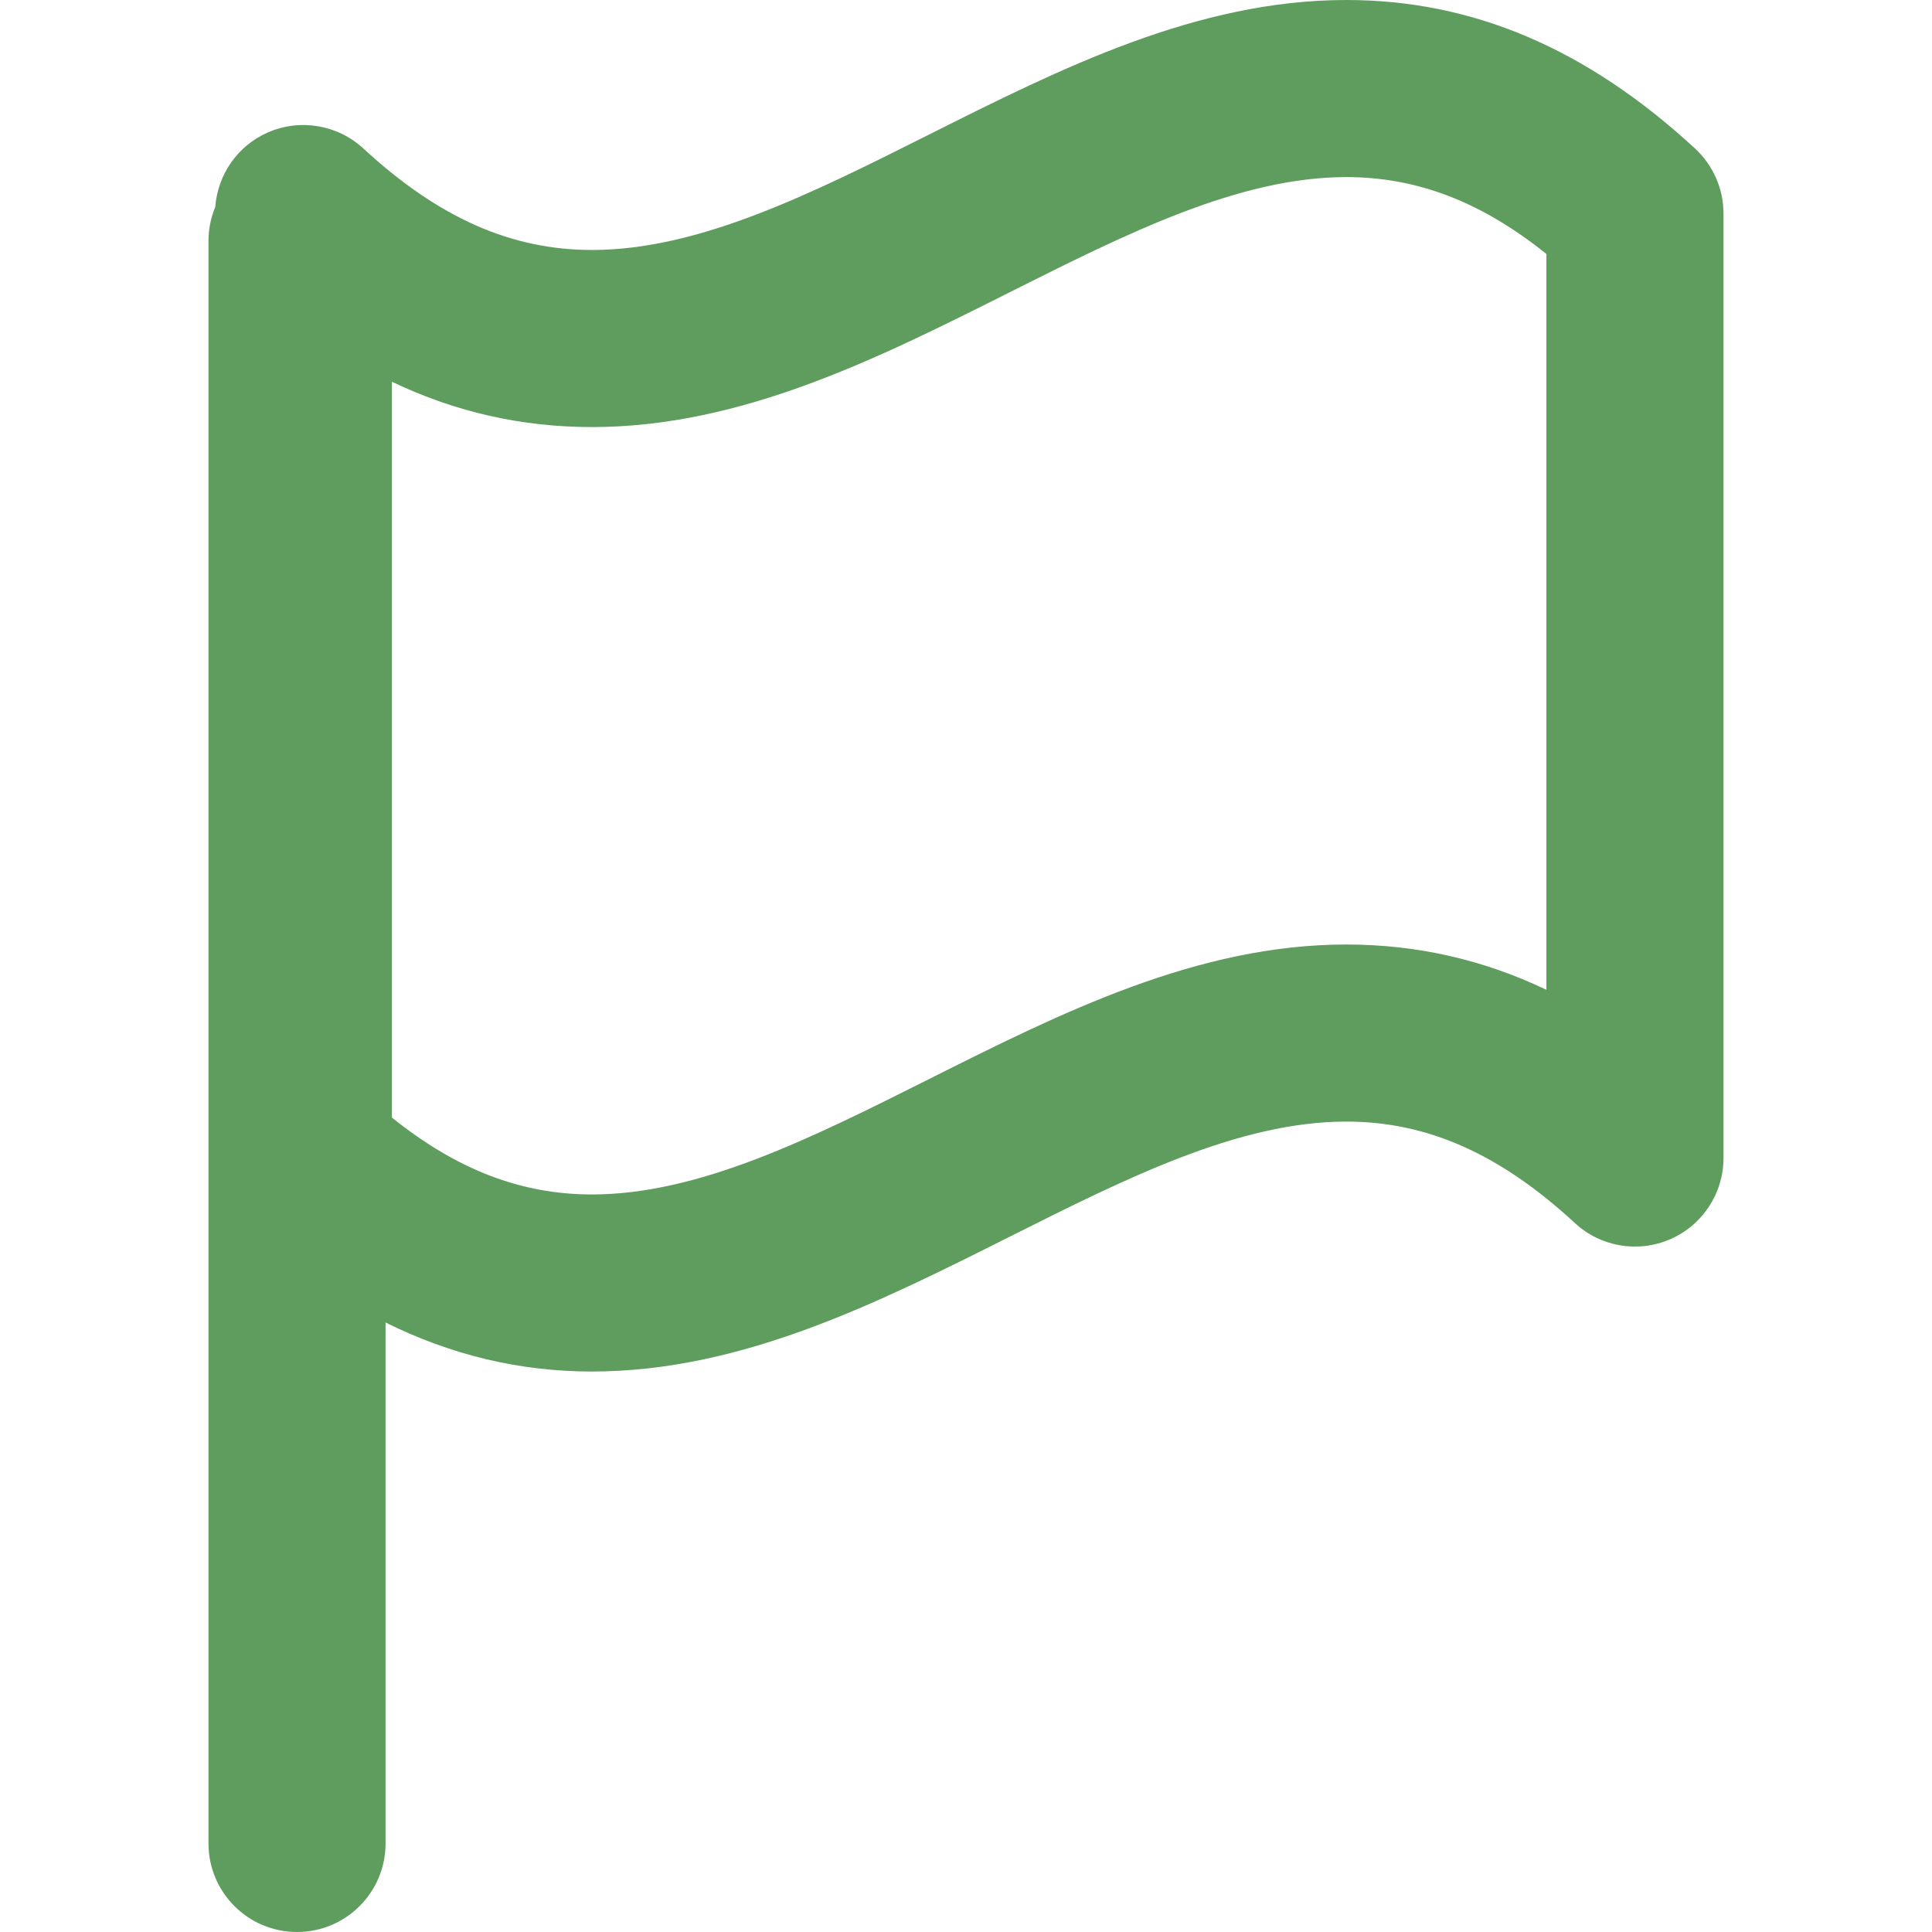 <svg fill="#5f9d5f" height="60px" width="60px" version="1.1" id="Capa_1" xmlns="http://www.w3.org/2000/svg" xmlns:xlink="http://www.w3.org/1999/xlink"
	 viewBox="0 0 65.456 65.456" xml:space="preserve">
<g>
	<path d="M57.427,5.031C53.76,1.646,49.895,0,45.611,0c-5.052,0-9.663,2.314-14.123,4.553c-4.012,2.014-7.801,3.916-11.432,3.916
		c-2.742,0-5.203-1.092-7.745-3.438c-0.875-0.808-2.146-1.021-3.238-0.543c-1.023,0.448-1.698,1.425-1.78,2.526
		c-0.147,0.354-0.23,0.742-0.23,1.149v54.293c0,1.657,1.343,3,3,3s3-1.343,3-3V44.807c2.222,1.1,4.536,1.66,6.992,1.66
		c0,0,0.001,0,0.002,0c5.051-0.001,9.662-2.314,14.122-4.553c4.013-2.014,7.803-3.915,11.434-3.915c2.742,0,5.203,1.092,7.744,3.438
		c0.875,0.81,2.146,1.023,3.238,0.544c1.092-0.478,1.797-1.557,1.797-2.748V7.235C58.392,6.397,58.042,5.599,57.427,5.031z
		 M52.392,33.534C50.236,32.506,47.989,32,45.613,32c-5.052,0-9.664,2.314-14.125,4.553c-4.012,2.013-7.801,3.914-11.431,3.915
		h-0.001c-2.393,0-4.572-0.833-6.778-2.605V12.934c2.156,1.029,4.403,1.535,6.779,1.535c5.052,0,9.664-2.314,14.123-4.553
		C38.192,7.902,41.982,6,45.612,6c2.395,0,4.574,0.833,6.78,2.605V33.534z"/>
</g>
</svg>
